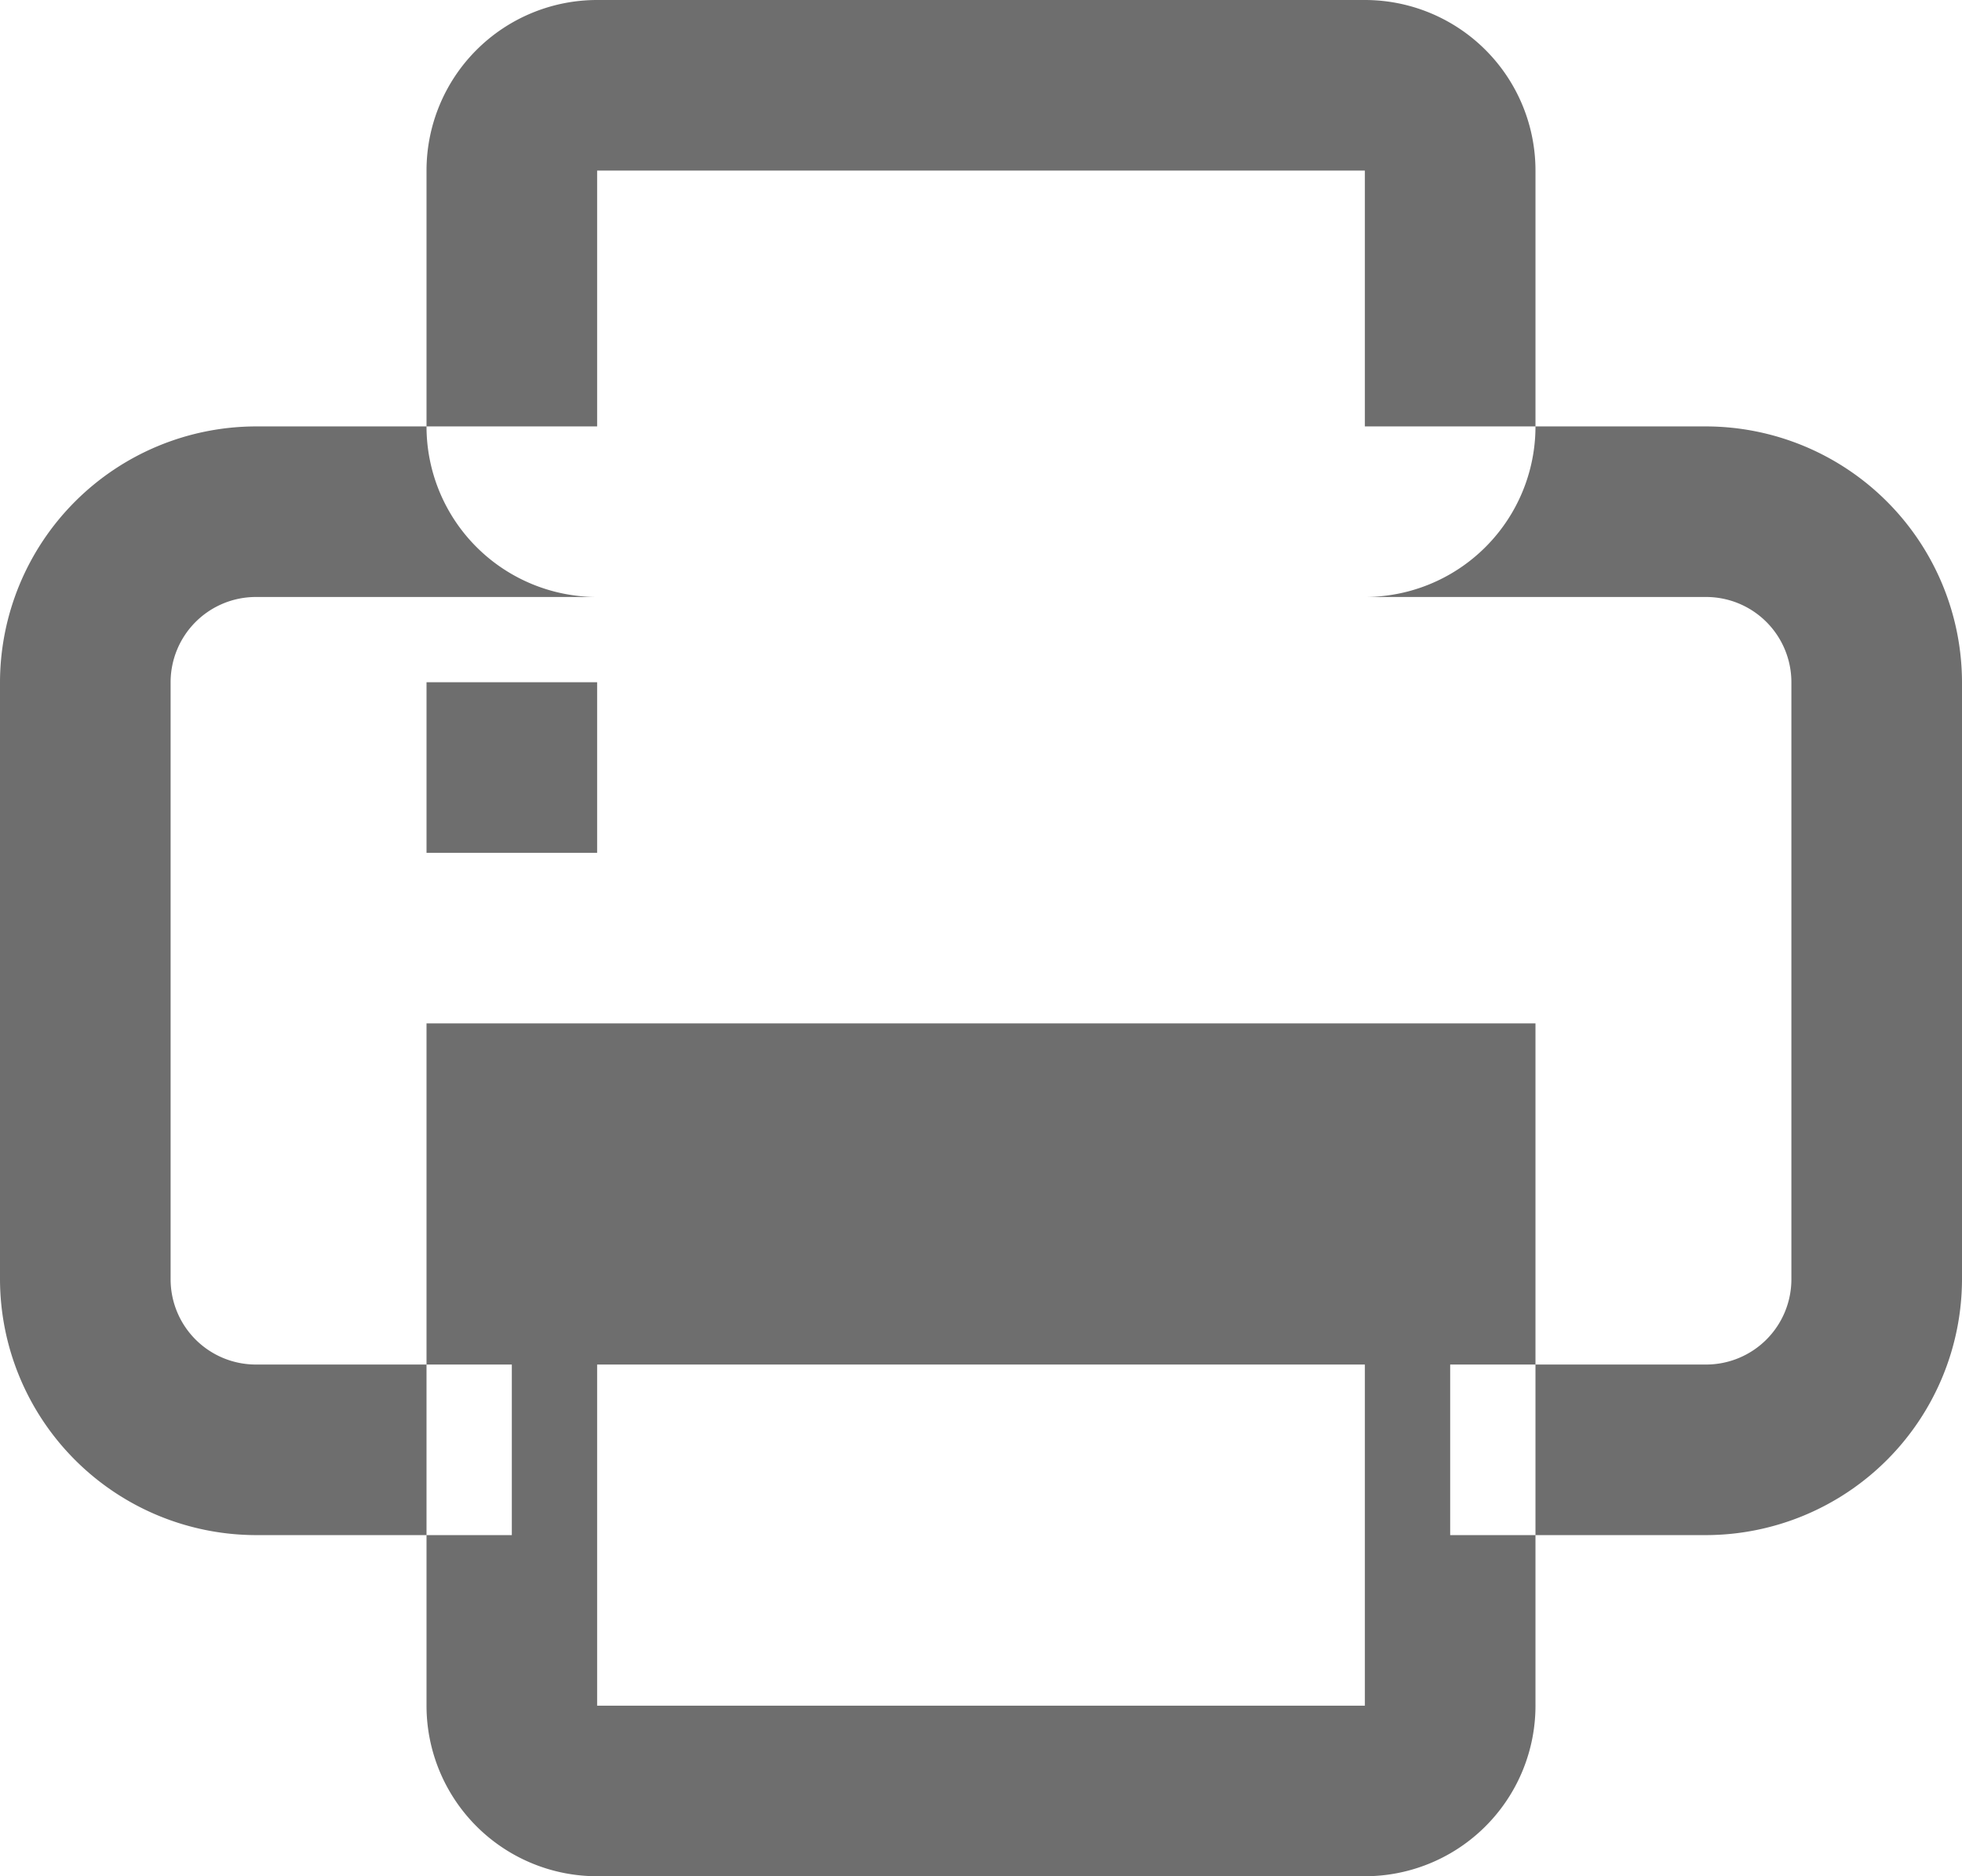 <svg xmlns="http://www.w3.org/2000/svg" width="23" height="22" viewBox="0 0 23 22"><defs><style>.cls-1{fill:#6e6e6e;fill-rule:evenodd}</style></defs><path id="Фигура_3" data-name="Фигура 3" class="cls-1" d="M193 1247h-3v-2h3a1 1 0 0 0 1-1v-7a1 1 0 0 0-1-1h-17a1 1 0 0 0-1 1v7a1 1 0 0 0 1 1h3v2h-3a3.006 3.006 0 0 1-3-3v-7a3.006 3.006 0 0 1 3-3h17a3.006 3.006 0 0 1 3 3v7a3.006 3.006 0 0 1-3 3zm-4 4h-9a2 2 0 0 1-2-2v-8h13v8a2 2 0 0 1-2 2zm-9-8v6h9v-6h-9zm9-7h-9a2 2 0 0 1-2-2v-3a2 2 0 0 1 2-2h9a2 2 0 0 1 2 2v3a2 2 0 0 1-2 2zm-9-5v3h9v-3h-9zm0 8h-2v-2h2v2zm9 6h-9v-2h9v2z" transform="translate(-173 -1229)"/></svg>